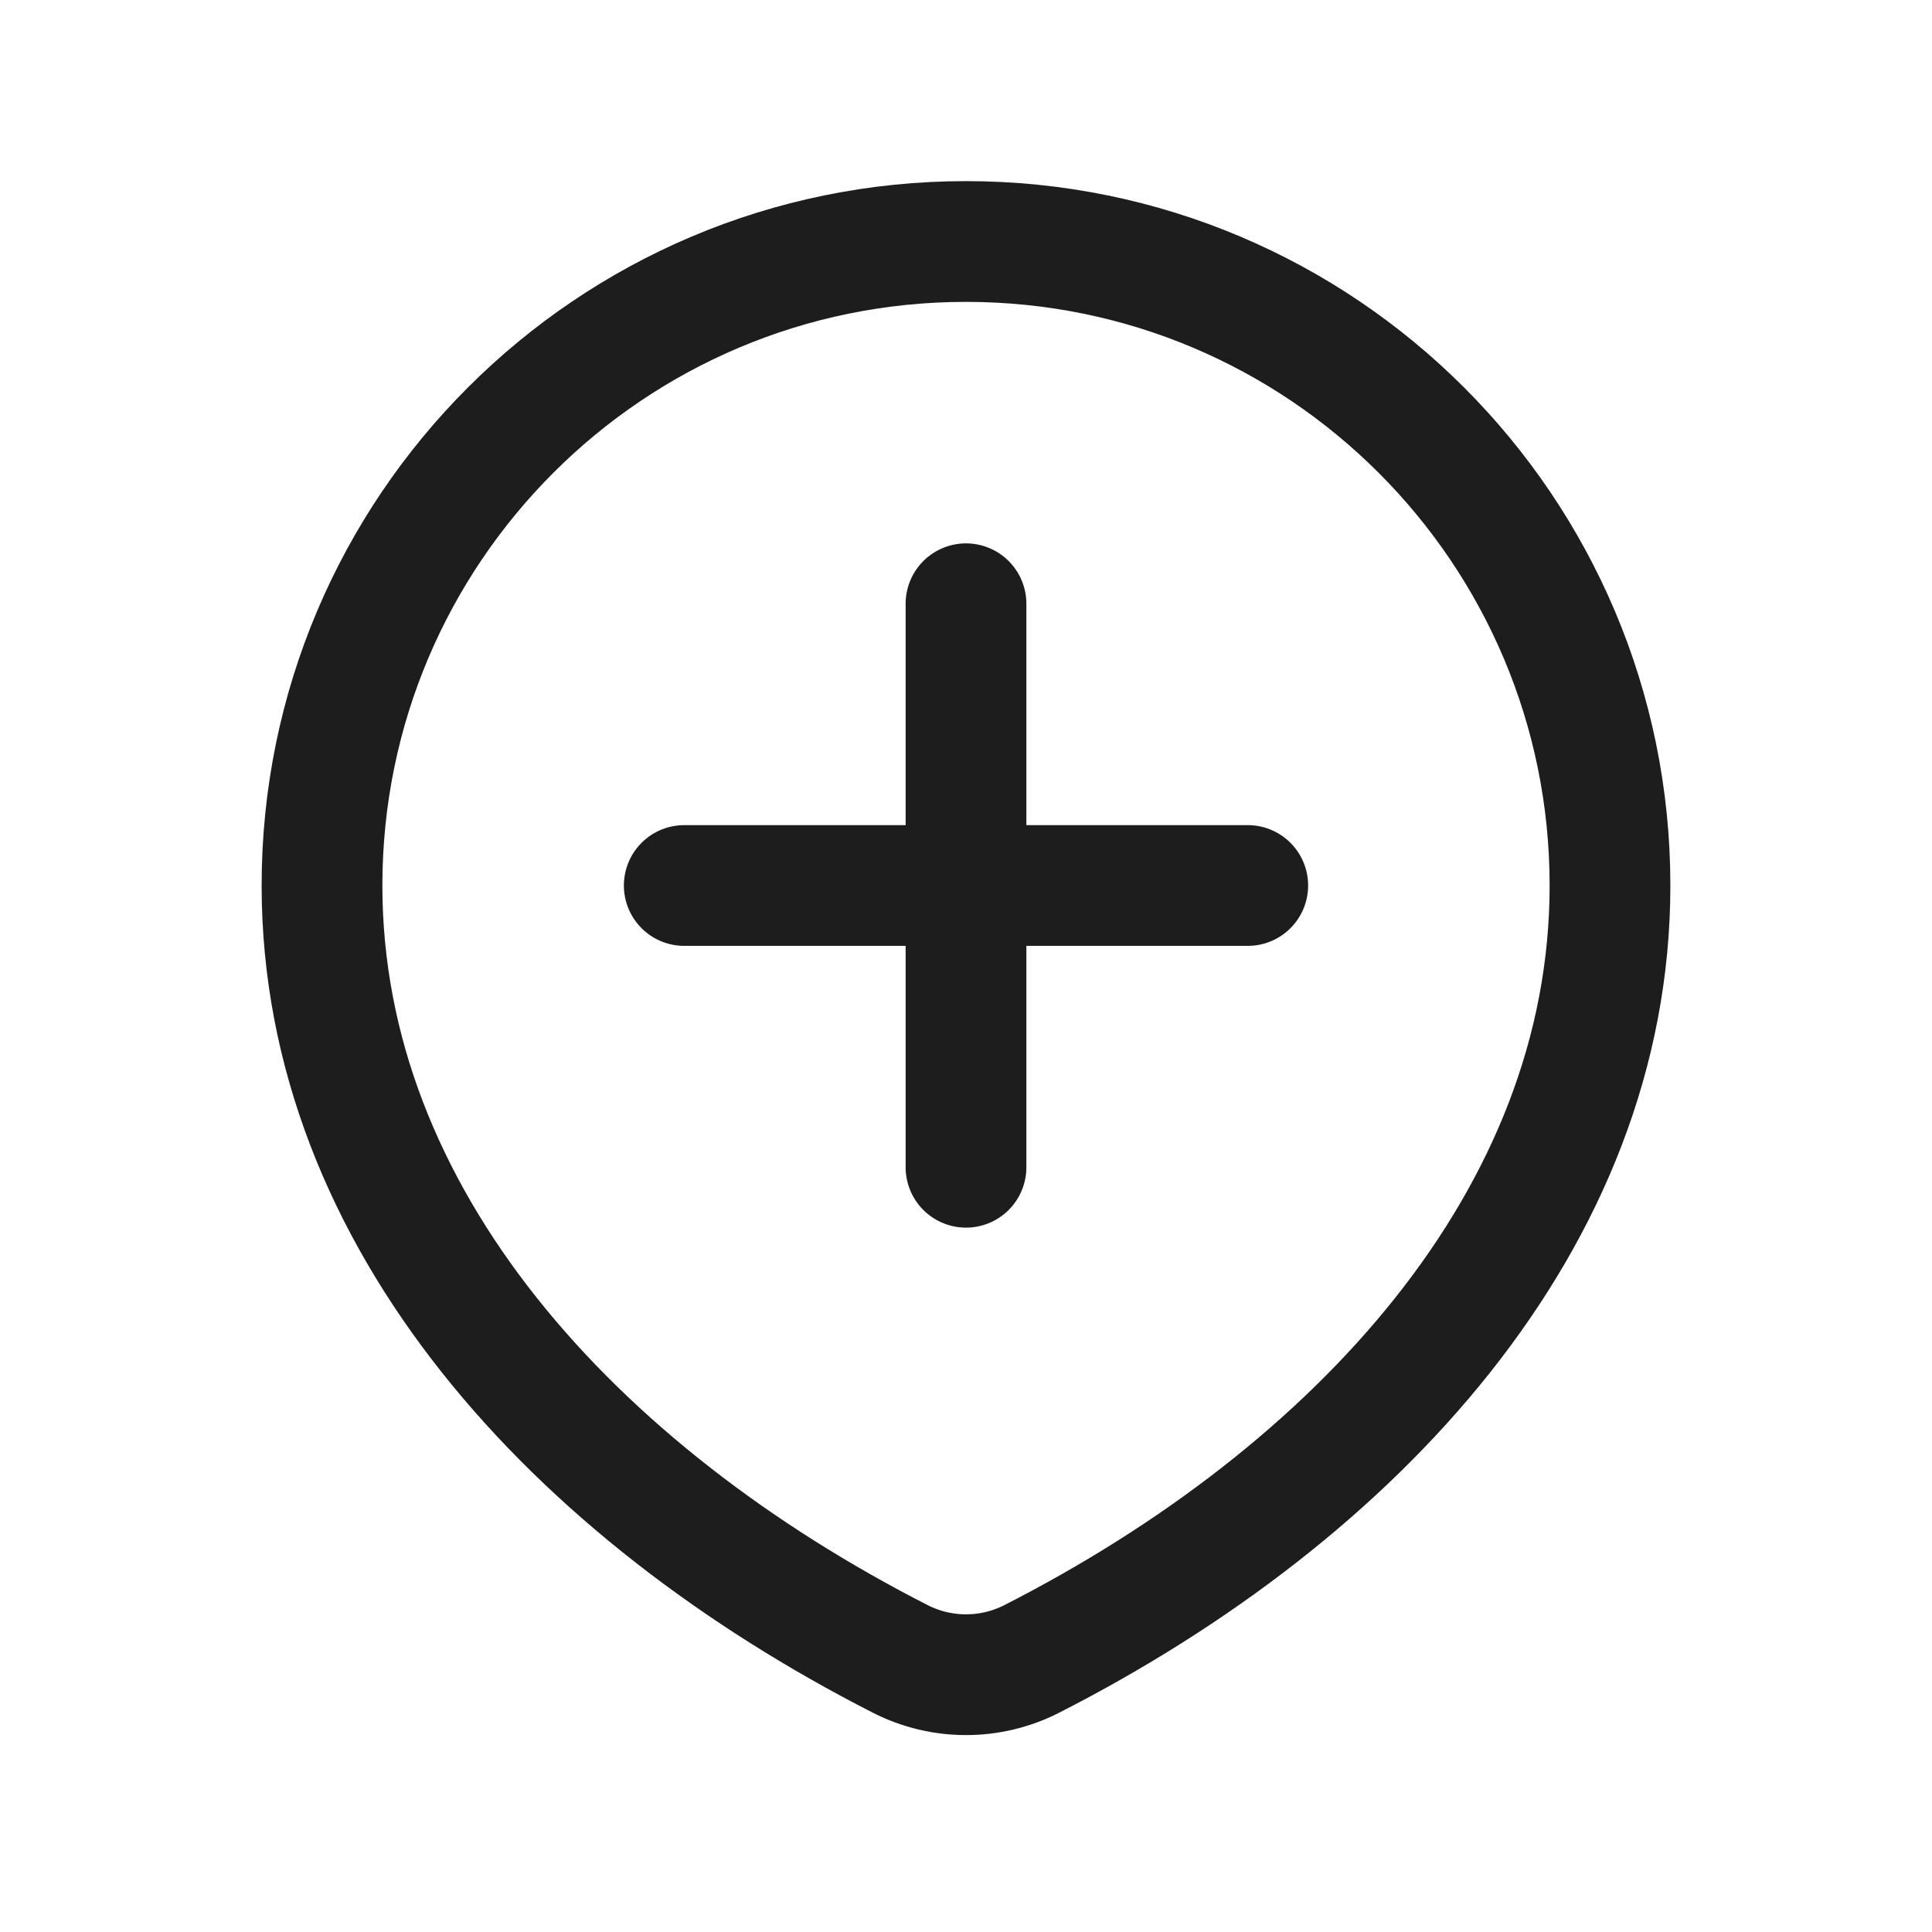 <?xml version="1.0" encoding="utf-8"?><!-- Uploaded to: SVG Repo, www.svgrepo.com, Generator: SVG Repo Mixer Tools --><svg xmlns="http://www.w3.org/2000/svg" width="800px" height="800px" viewBox="0 0 24 24" fill="none">
<path d="M8.5 11H15.5M12 7.5V14.5M20 11C20 15.143 16.851 18.55 12.816 20.608C12.303 20.869 11.697 20.869 11.184 20.608C7.149 18.55 4 15.143 4 11C4 6.582 7.582 3 12 3C16.418 3 20 6.582 20 11Z" stroke="#1d1d1d" stroke-width="1.5" stroke-linecap="round" stroke-linejoin="round"/>
</svg>